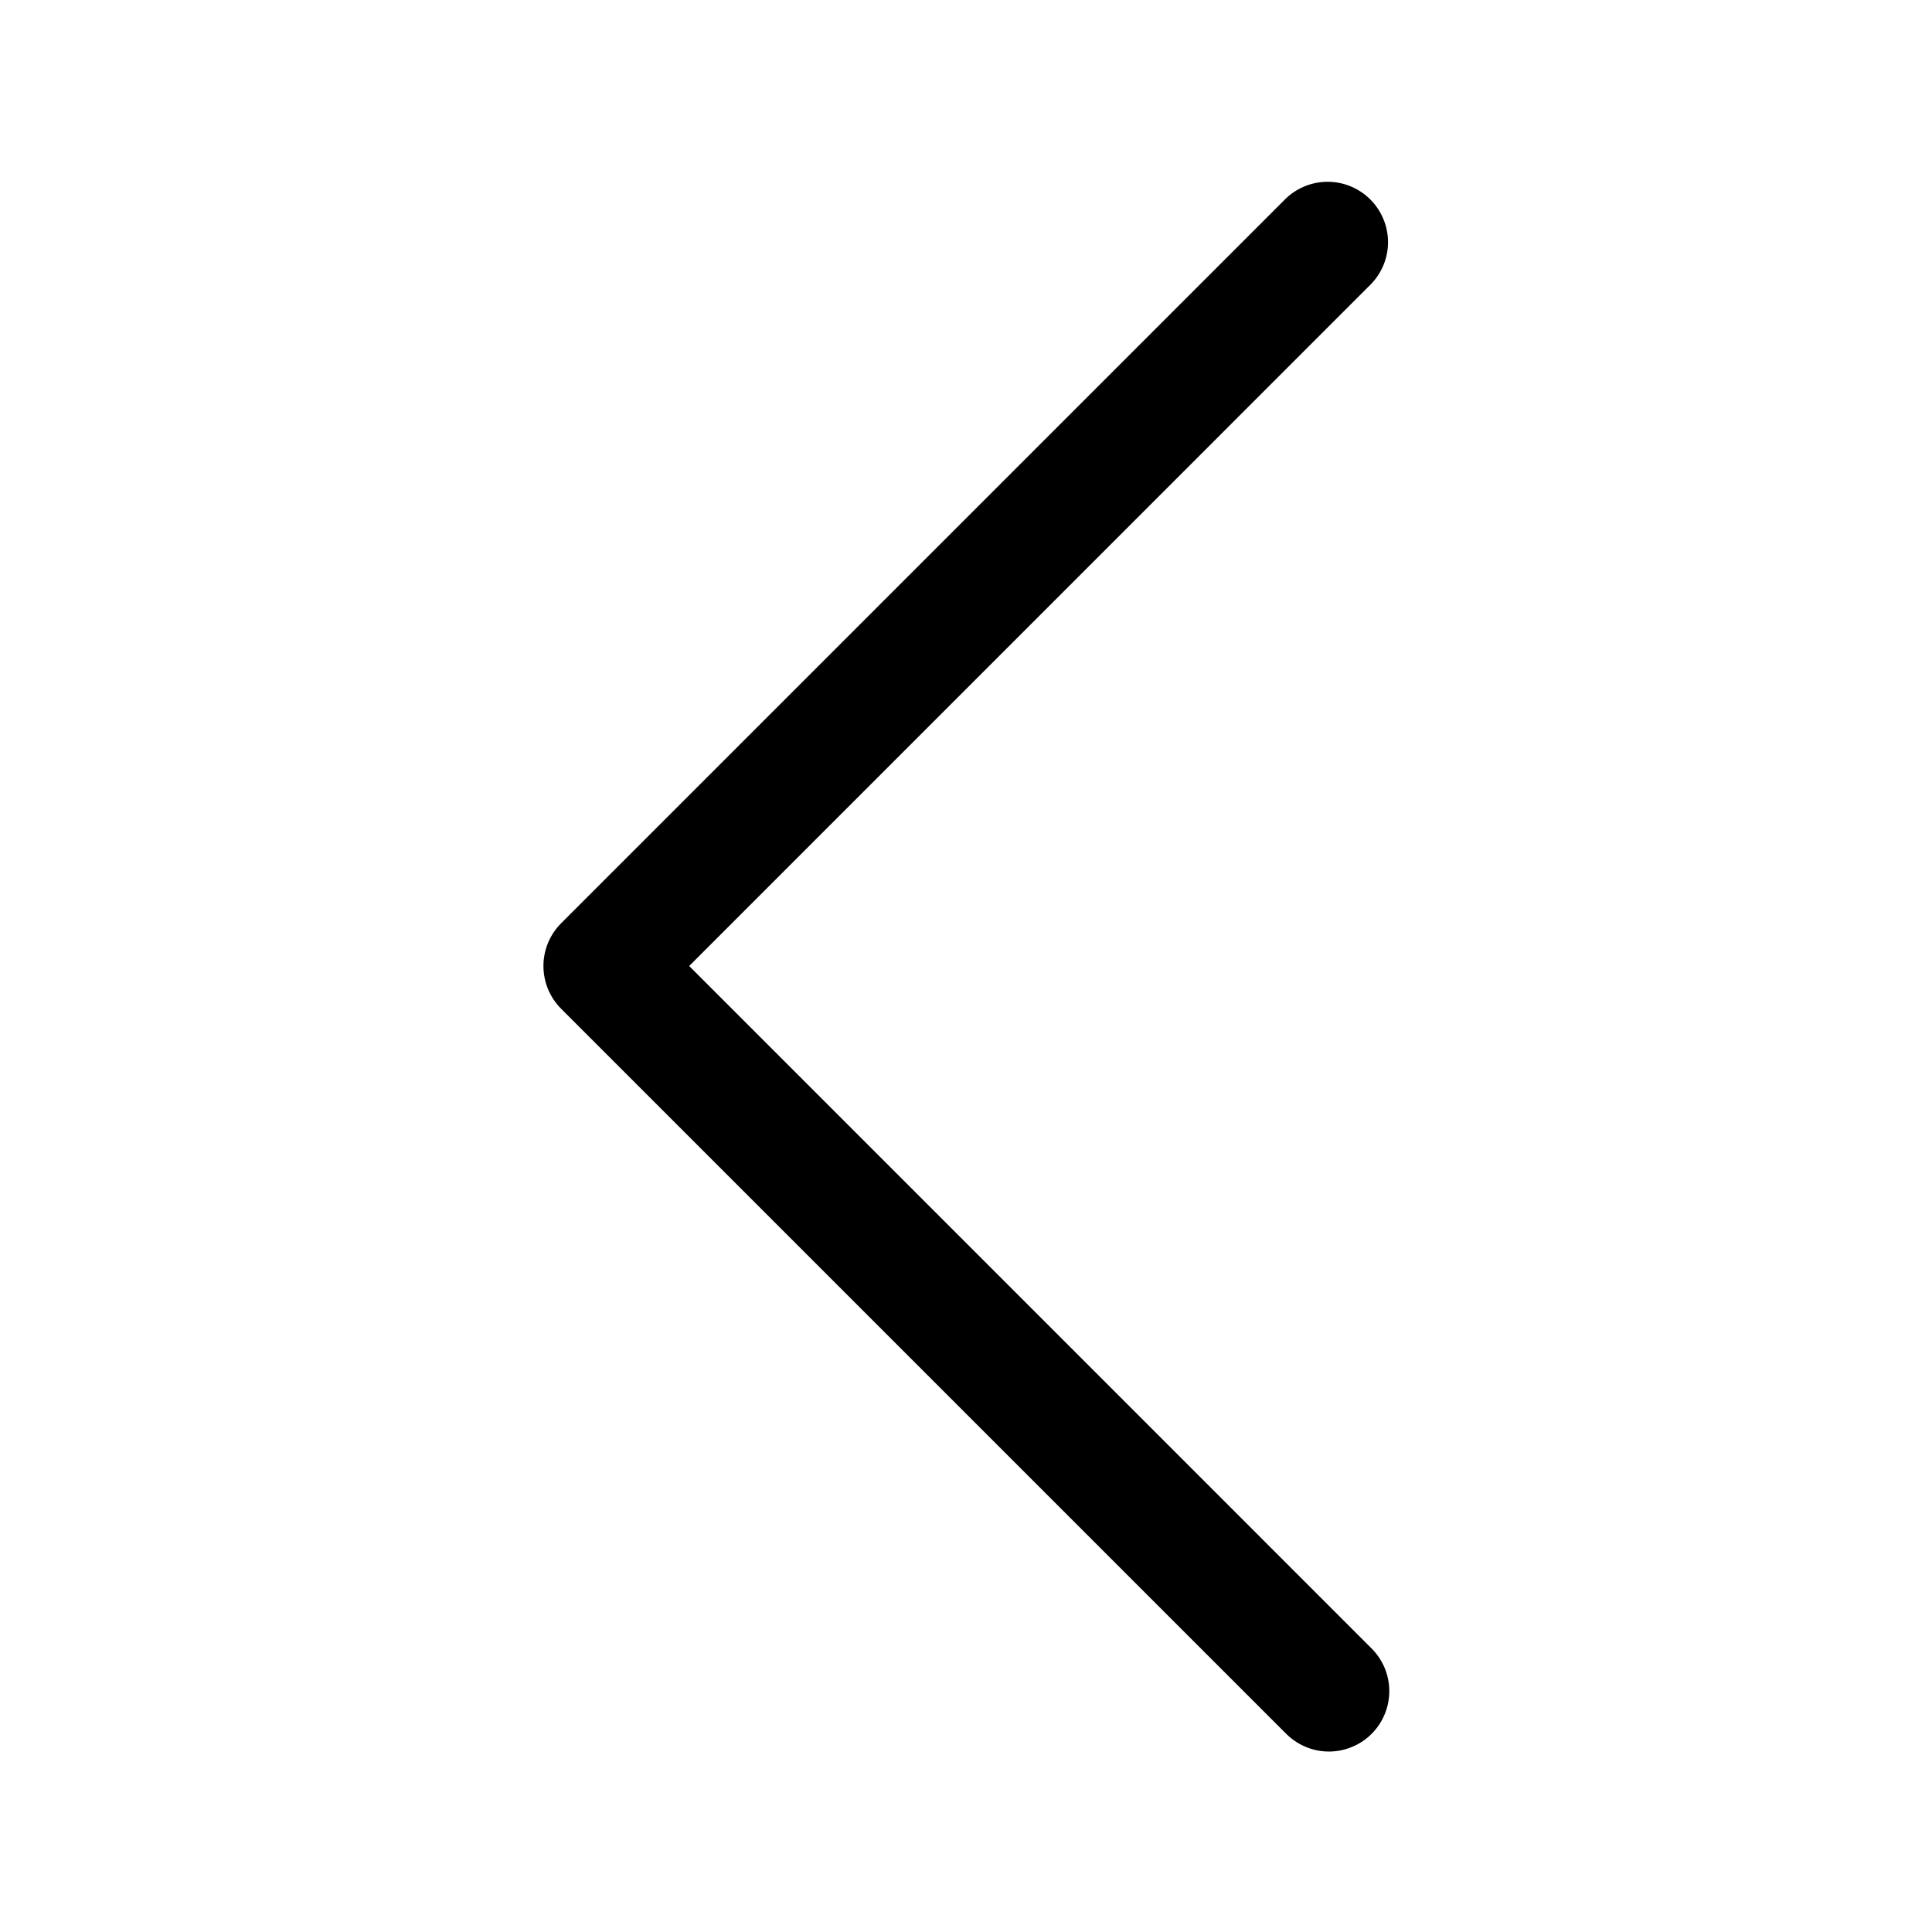 <svg width="32" height="32" viewBox="0 0 32 32" fill="none" xmlns="http://www.w3.org/2000/svg">
<path d="M11.415 16L22.707 4.707C22.89 4.519 22.992 4.266 22.99 4.003C22.988 3.741 22.882 3.49 22.697 3.304C22.511 3.118 22.26 3.013 21.997 3.011C21.735 3.009 21.482 3.11 21.293 3.293L9.293 15.293C9.106 15.481 9.001 15.735 9.001 16C9.001 16.265 9.106 16.52 9.293 16.707L21.293 28.707C21.386 28.802 21.496 28.878 21.618 28.93C21.74 28.983 21.871 29.01 22.004 29.011C22.136 29.012 22.268 28.987 22.39 28.936C22.513 28.886 22.625 28.812 22.718 28.718C22.812 28.624 22.886 28.513 22.936 28.39C22.987 28.267 23.012 28.136 23.011 28.003C23.01 27.871 22.983 27.74 22.931 27.618C22.878 27.496 22.803 27.386 22.707 27.293L11.415 16Z" fill="black"/>
</svg>
